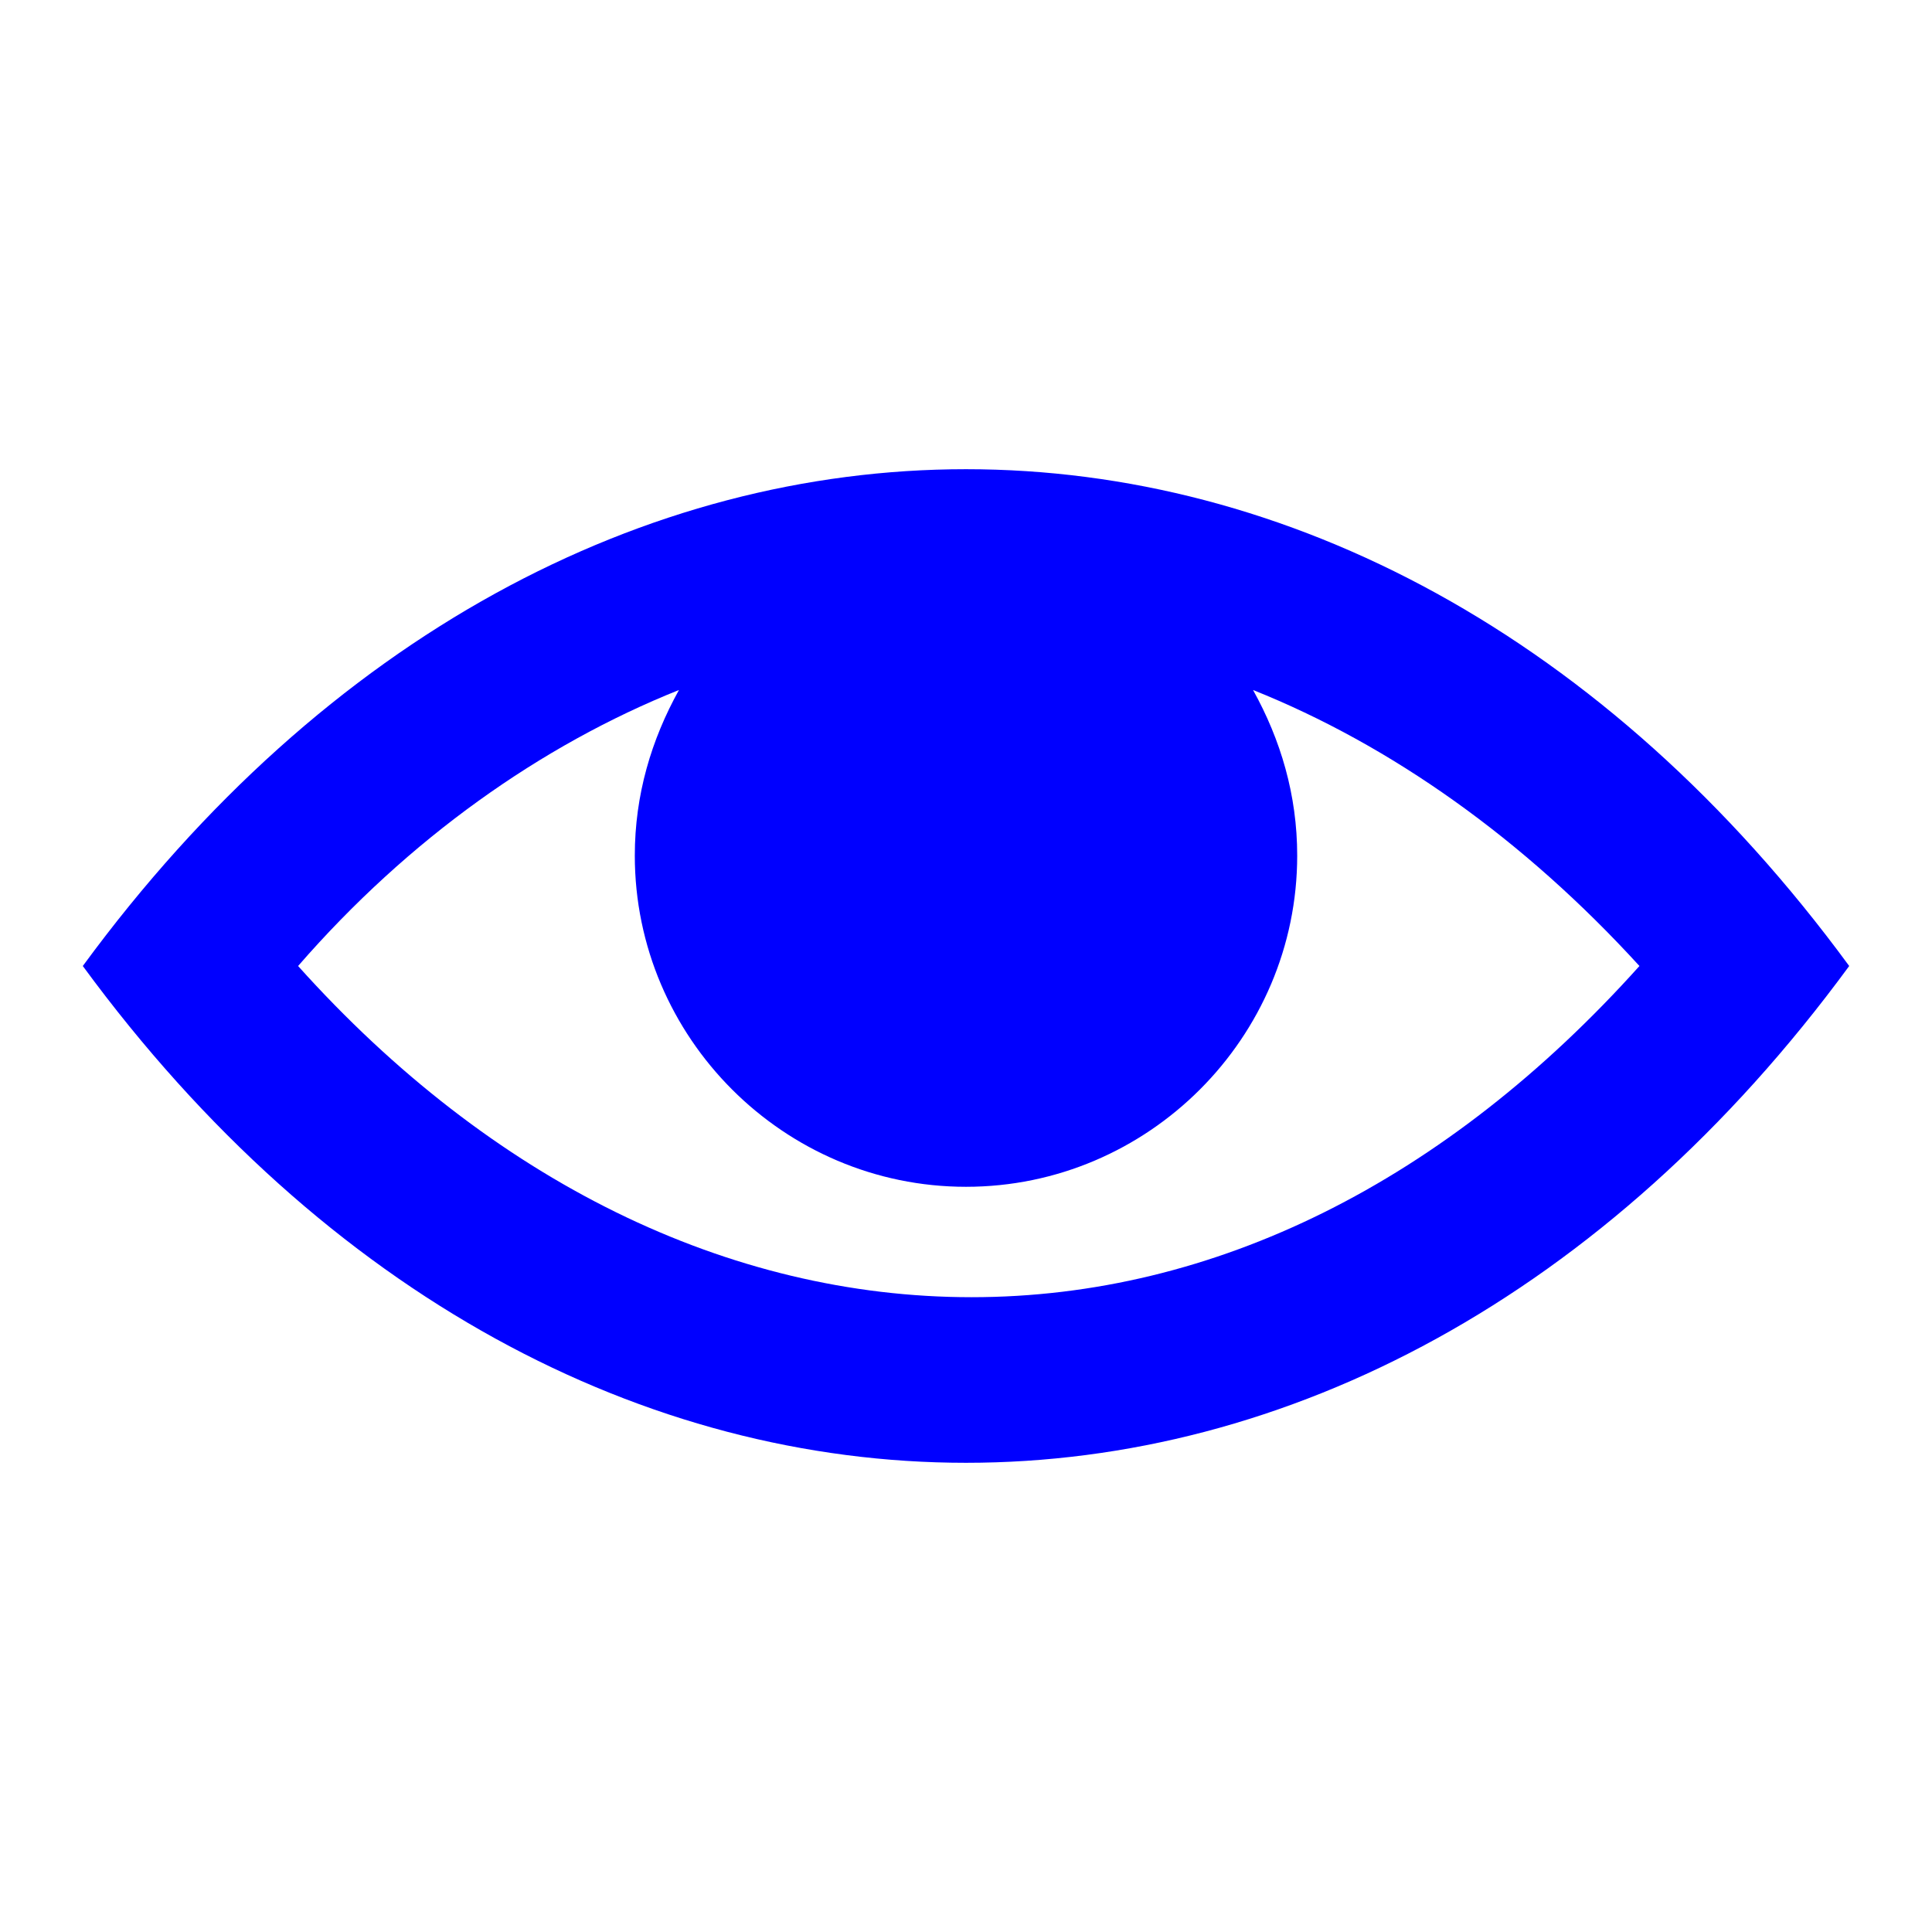 <svg version="1.2" xmlns="http://www.w3.org/2000/svg" viewBox="0 0 35 35" width="35" height="35">
	<title>view (1)-svg</title>
	<style>
		.s0 { fill: #0000ff } 
	</style>
	<path id="Layer" fill-rule="evenodd" class="s0" d="m1.5 17.5c4.4-6 10.2-9 16-9 5.8 0 11.6 3 16 9-8.8 12-23.2 12-32 0zm3.9 0c3.5 3.9 7.8 6 12.2 6 4.4 0 8.6-2.1 12.1-6-2.1-2.3-4.5-4-7-5 0.5 0.9 0.8 1.9 0.8 3 0 3.3-2.7 6-6 6-3.3 0-6-2.7-6-6 0-1.1 0.3-2.1 0.8-3-2.5 1-4.9 2.7-6.9 5z"/>
</svg>
